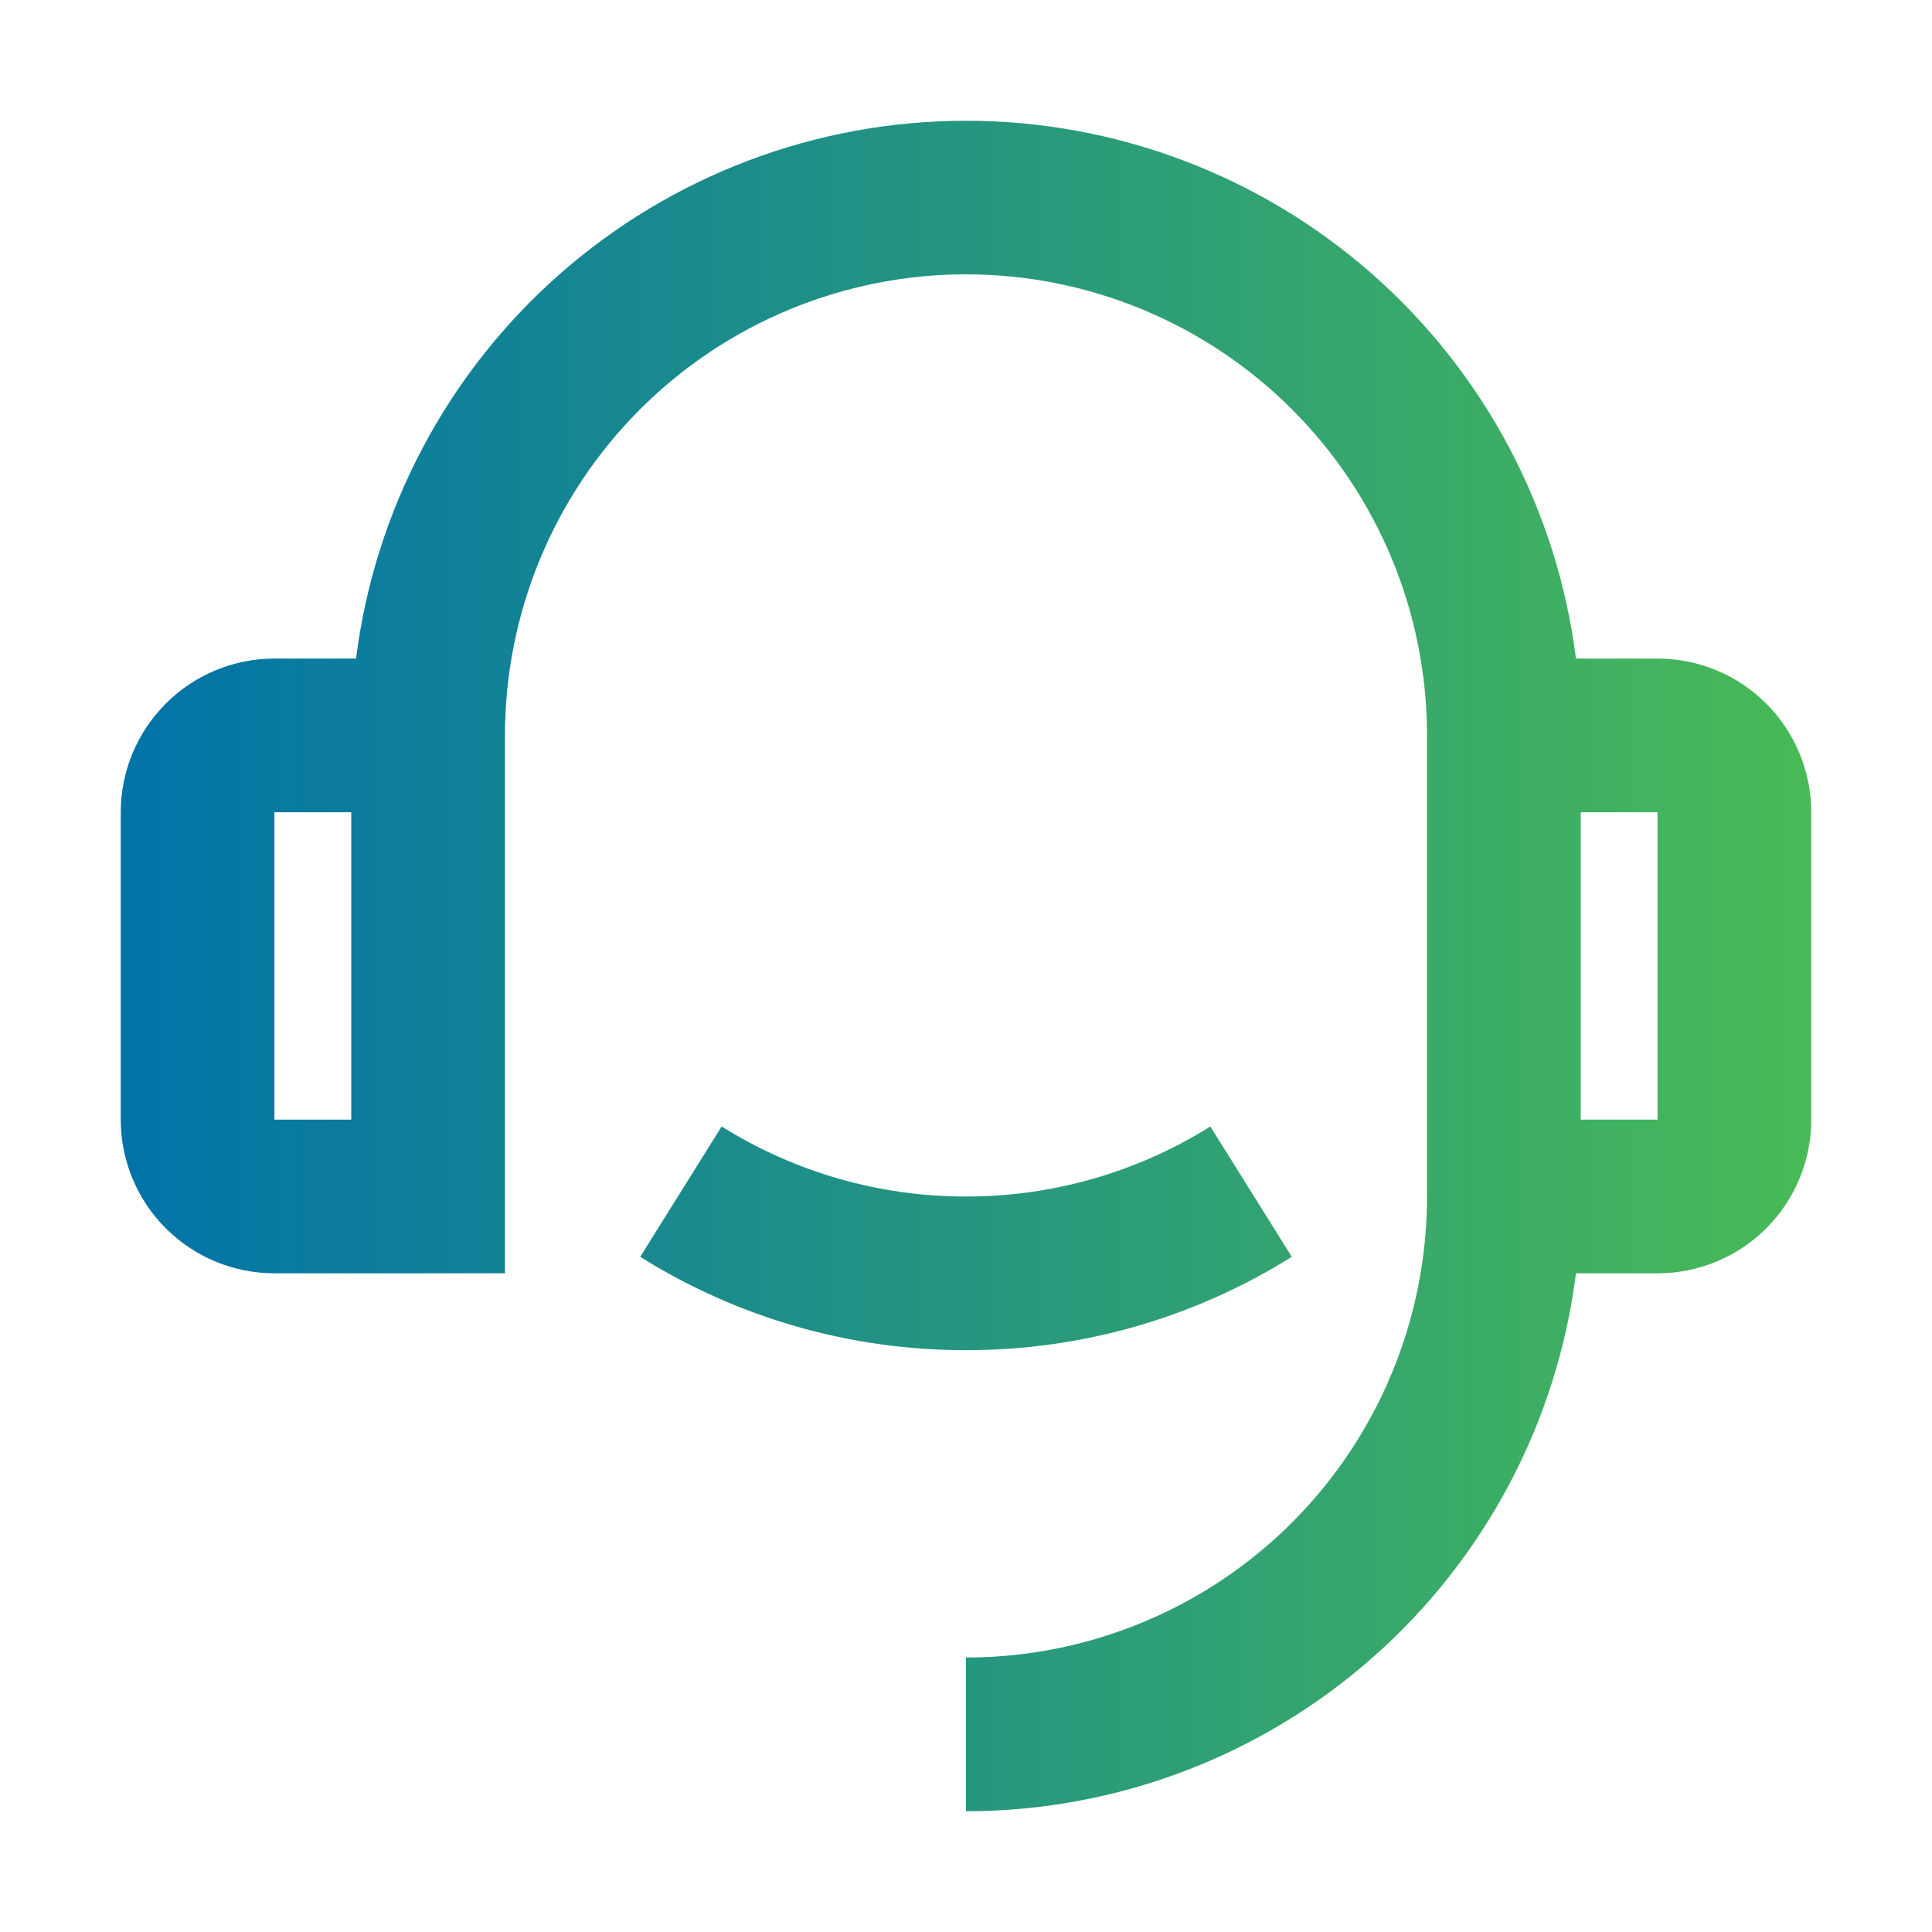 <svg width="32" height="32" viewBox="0 0 32 32" fill="none" xmlns="http://www.w3.org/2000/svg">
<path d="M26.103 10.908H27.454C28.13 10.908 28.777 11.176 29.255 11.654C29.732 12.131 30 12.779 30 13.454V18.545C30 19.22 29.732 19.867 29.255 20.345C28.777 20.822 28.13 21.09 27.454 21.09H26.103C25.793 23.551 24.595 25.814 22.735 27.454C20.875 29.095 18.48 30 16 30V27.454C18.025 27.454 19.968 26.65 21.4 25.218C22.832 23.785 23.636 21.843 23.636 19.818V12.181C23.636 10.156 22.832 8.213 21.4 6.781C19.968 5.349 18.025 4.544 16 4.544C13.975 4.544 12.032 5.349 10.6 6.781C9.168 8.213 8.364 10.156 8.364 12.181V21.09H4.545C3.87 21.09 3.223 20.822 2.746 20.345C2.268 19.867 2 19.22 2 18.545V13.454C2 12.779 2.268 12.131 2.746 11.654C3.223 11.176 3.87 10.908 4.545 10.908H5.897C6.208 8.448 7.405 6.185 9.265 4.545C11.126 2.905 13.52 2 16 2C18.48 2 20.875 2.905 22.735 4.545C24.595 6.185 25.792 8.448 26.103 10.908ZM4.545 13.454V18.545H5.818V13.454H4.545ZM26.182 13.454V18.545H27.454V13.454H26.182ZM10.604 20.817L11.953 18.658C13.166 19.418 14.569 19.82 16 19.818C17.431 19.82 18.834 19.418 20.047 18.658L21.396 20.817C19.779 21.83 17.909 22.366 16 22.363C14.091 22.366 12.221 21.83 10.604 20.817Z" fill="url(#paint0_linear_66_94)"/>
<defs>
<linearGradient id="paint0_linear_66_94" x1="2.099" y1="16" x2="30.099" y2="16" gradientUnits="userSpaceOnUse">
<stop stop-color="#0273A8"/>
<stop offset="1" stop-color="#49BA56"/>
</linearGradient>
</defs>
</svg>
